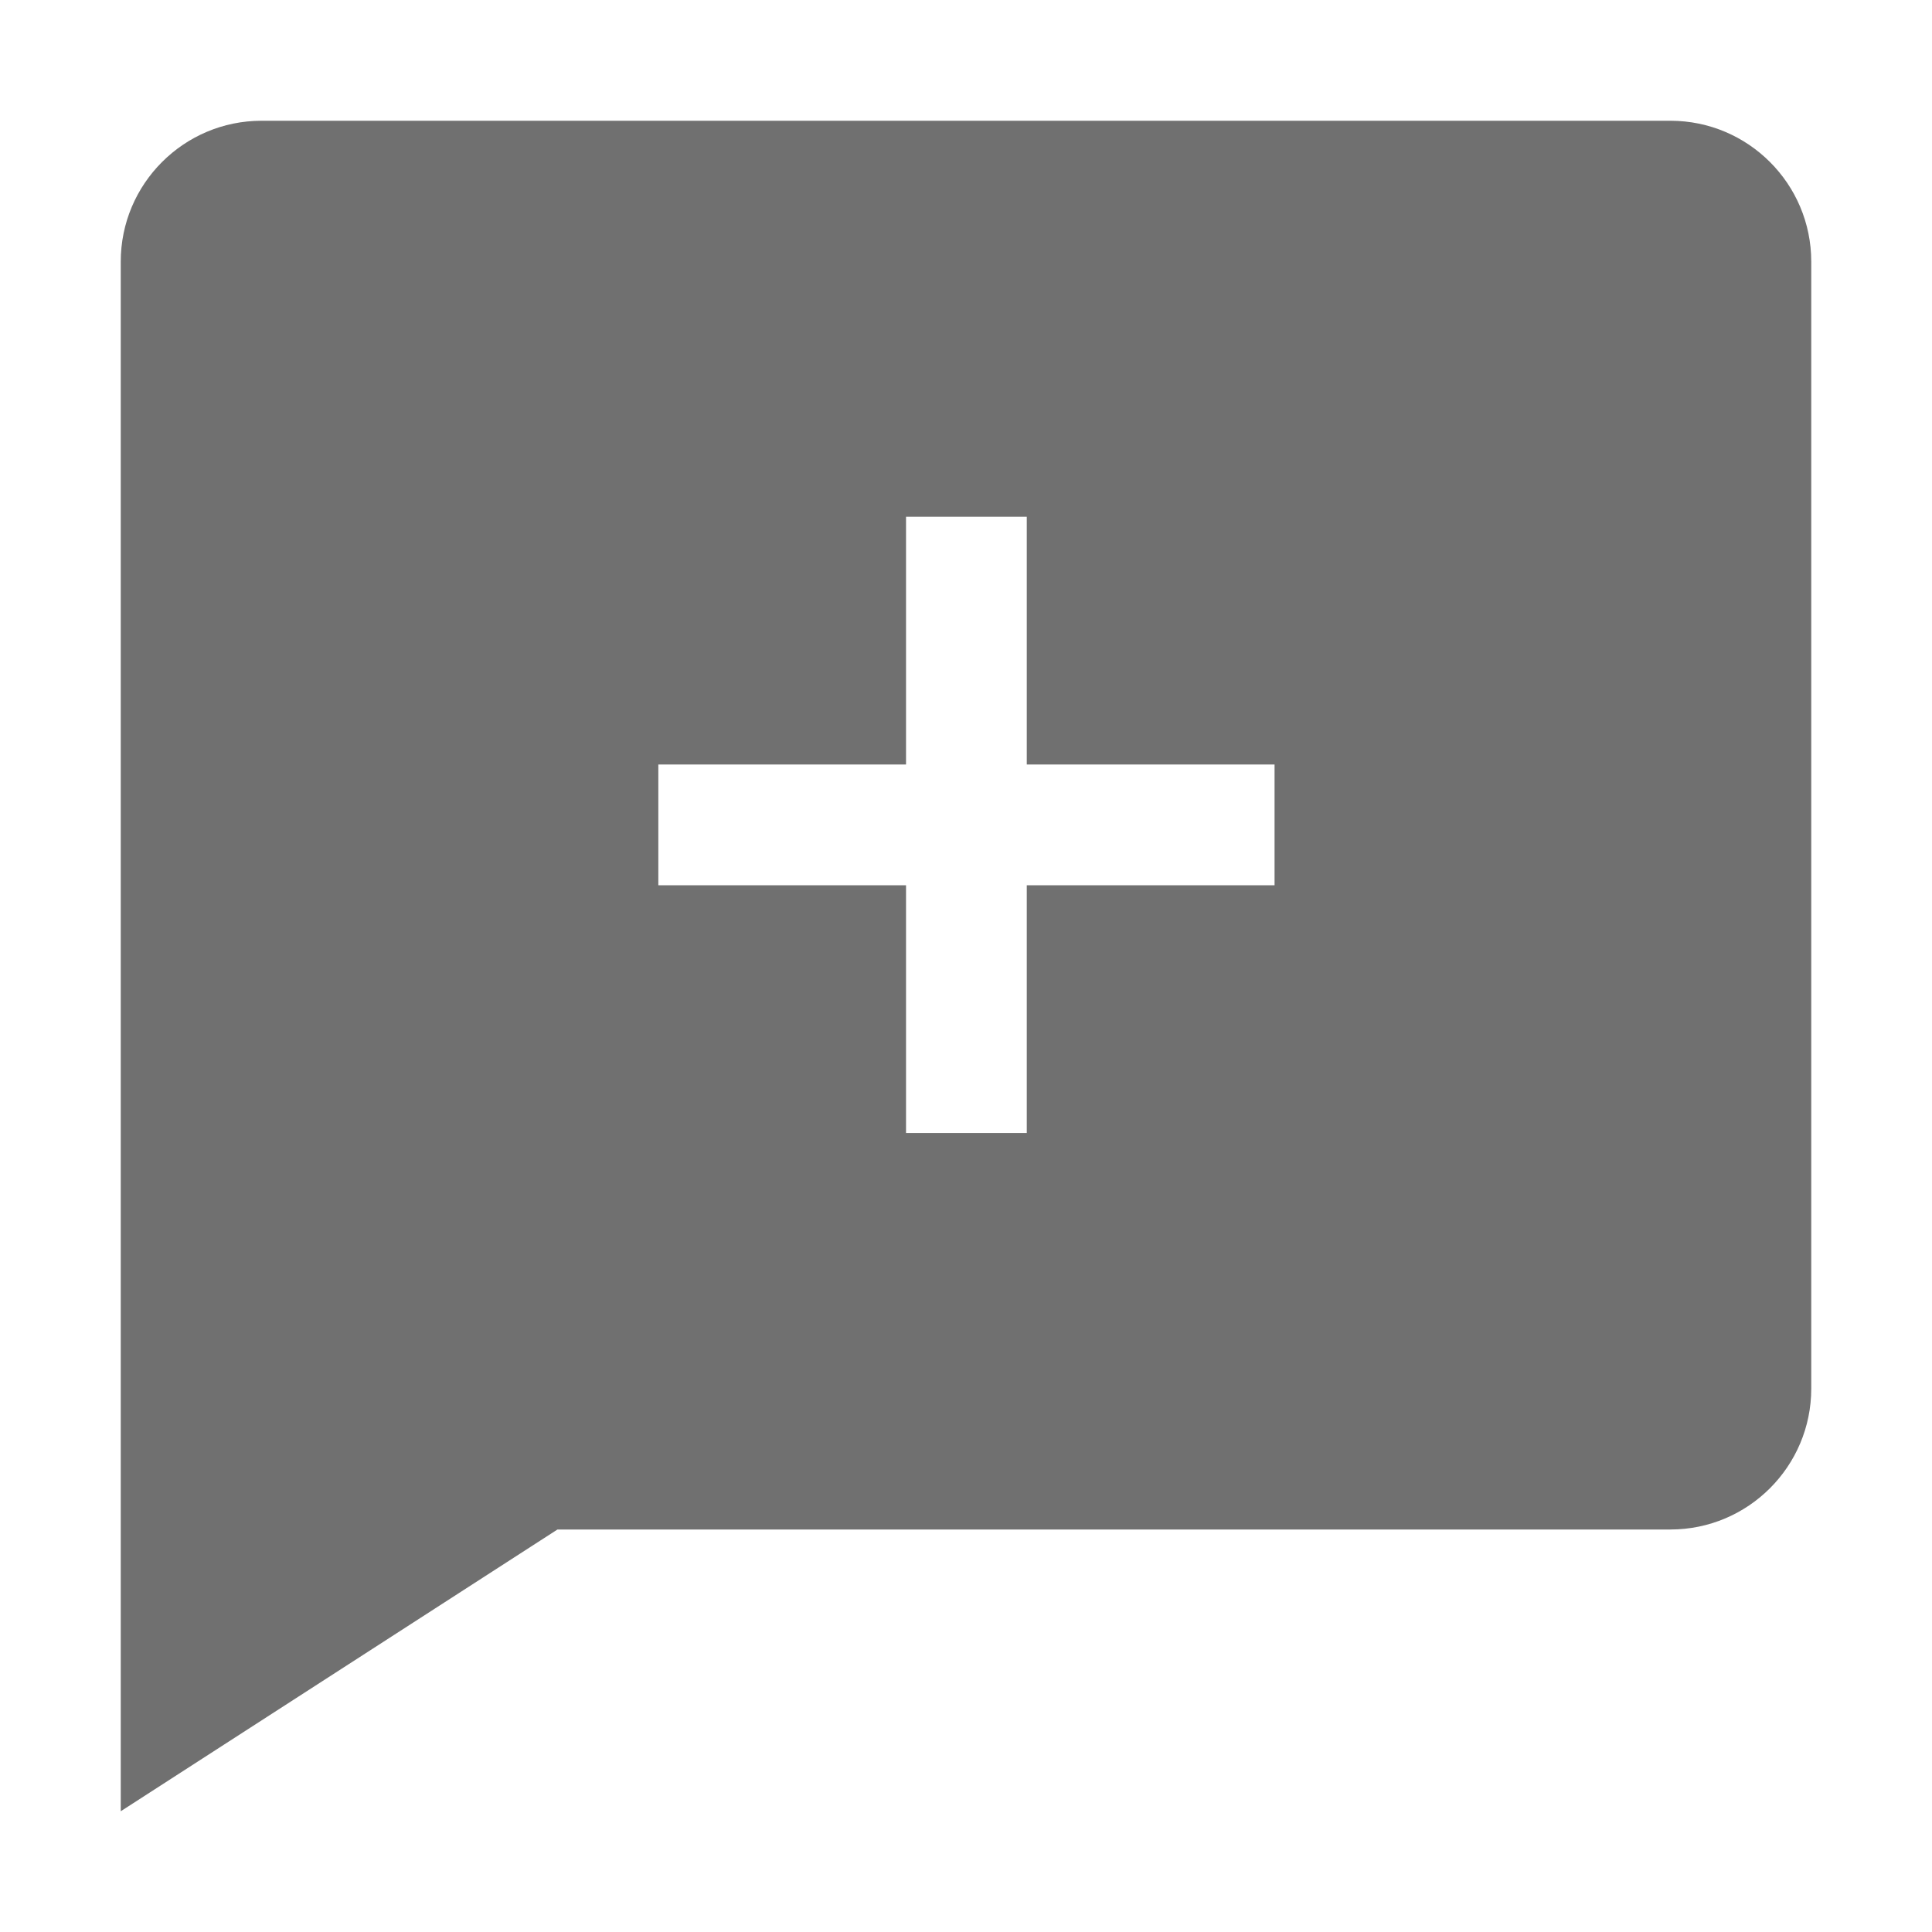 <svg width="24" height="24" viewBox="0 0 24 24" fill="none" xmlns="http://www.w3.org/2000/svg">
<path fill-rule="evenodd" clip-rule="evenodd" d="M3.25 1.5C2.284 1.5 1.5 2.284 1.5 3.25V19V22.5L6.925 19L20.75 19C21.716 19 22.5 18.216 22.5 17.25V3.25C22.5 2.284 21.716 1.5 20.75 1.5H3.25ZM11.255 9.497V6.419H12.755V9.497H15.833V10.997H12.755V14.074H11.255V10.997H8.178V9.497H11.255Z" fill="#707070"/>
</svg>
